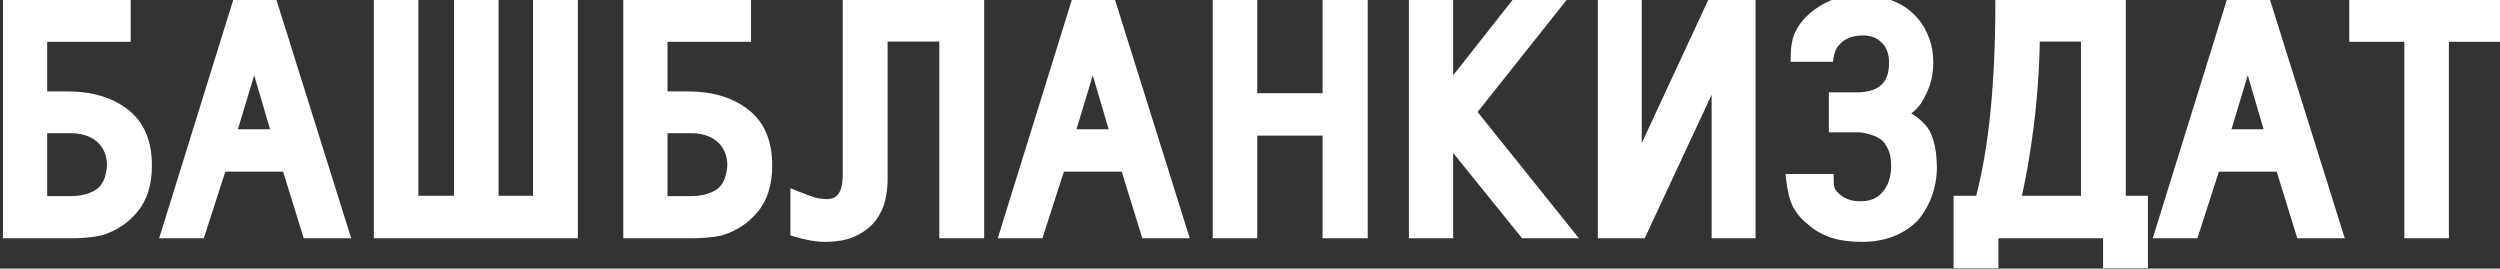 <svg width="242" height="26" viewBox="0 0 242 26" fill="none" xmlns="http://www.w3.org/2000/svg">
<rect x="0" y="0" width="242" height="26" fill="#333333" stroke="none"/>
<path d="M0.787 0.412H12.154V3.547H4.068V9.348H6.5C8.824 9.348 10.69 9.904 12.096 11.018C13.502 12.111 14.205 13.781 14.205 16.027C14.205 17.766 13.775 19.152 12.916 20.188C12.076 21.203 11.012 21.906 9.723 22.297C9.293 22.395 8.834 22.463 8.346 22.502C7.857 22.541 7.438 22.561 7.086 22.561H0.787V0.412ZM4.068 12.395V19.484H6.793C7.945 19.484 8.883 19.24 9.605 18.752C10.348 18.264 10.768 17.336 10.865 15.969C10.846 15.324 10.719 14.777 10.484 14.328C10.25 13.879 9.957 13.518 9.605 13.244C9.234 12.951 8.814 12.736 8.346 12.6C7.877 12.463 7.408 12.395 6.939 12.395H4.068ZM16.086 22.561L22.971 0.412H26.369L33.312 22.561H29.768L27.775 16.115H21.447L19.367 22.561H16.086ZM24.611 5.539L22.355 13.01H26.809L24.611 5.539ZM44.451 19.455V0.412H47.762V19.455H52.098V0.412H55.438V22.561H36.688V0.412H39.998V19.455H44.451ZM60.834 0.412H72.201V3.547H64.115V9.348H66.547C68.871 9.348 70.736 9.904 72.143 11.018C73.549 12.111 74.252 13.781 74.252 16.027C74.252 17.766 73.822 19.152 72.963 20.188C72.123 21.203 71.059 21.906 69.769 22.297C69.34 22.395 68.881 22.463 68.393 22.502C67.904 22.541 67.484 22.561 67.133 22.561H60.834V0.412ZM64.115 12.395V19.484H66.84C67.992 19.484 68.93 19.24 69.652 18.752C70.394 18.264 70.814 17.336 70.912 15.969C70.893 15.324 70.766 14.777 70.531 14.328C70.297 13.879 70.004 13.518 69.652 13.244C69.281 12.951 68.861 12.736 68.393 12.6C67.924 12.463 67.455 12.395 66.986 12.395H64.115ZM85.42 3.518V17.434C85.42 18 85.352 18.596 85.215 19.221C85.078 19.846 84.805 20.441 84.394 21.008C83.965 21.574 83.379 22.033 82.637 22.385C81.914 22.736 80.977 22.912 79.824 22.912C79.043 22.912 78.106 22.746 77.012 22.414V18.957C77.832 19.289 78.418 19.504 78.769 19.602C79.141 19.699 79.541 19.758 79.971 19.777C80.693 19.777 81.221 19.543 81.553 19.074C81.904 18.605 82.08 17.883 82.08 16.906V0.412H94.766V22.561H91.426V3.518H85.42ZM97.262 22.561L104.146 0.412H107.545L114.488 22.561H110.943L108.951 16.115H102.623L100.543 22.561H97.262ZM105.787 5.539L103.531 13.01H107.984L105.787 5.539ZM117.893 22.561V0.412H121.203V9.523H128.527V0.412H131.896V22.561H128.527V12.629H121.203V22.561H117.893ZM136.883 22.561V0.412H140.164V8.732L146.727 0.412H150.682L142.391 10.842L151.795 22.561H147.576L140.164 13.391V22.561H136.883ZM169.438 0.412V22.561H166.186V6.916L158.891 22.561H155.17V0.412H158.422V16.115L165.717 0.412H169.438ZM177.002 5.48H173.838C173.838 4.621 173.965 3.908 174.219 3.342C174.492 2.756 174.902 2.219 175.449 1.73C175.996 1.242 176.65 0.832 177.412 0.5C178.193 0.168 179.131 0.002 180.225 0.002C181.025 0.002 181.816 0.129 182.598 0.383C183.398 0.637 184.082 1.008 184.648 1.496C185.293 2.043 185.781 2.707 186.113 3.488C186.465 4.25 186.641 5.109 186.641 6.066C186.641 6.828 186.533 7.512 186.318 8.117C186.104 8.703 185.85 9.23 185.557 9.699C185.322 10.051 185.029 10.354 184.678 10.607C184.346 10.842 184.111 11.008 183.975 11.105C184.678 11.281 185.342 11.711 185.967 12.395C186.611 13.059 186.953 14.318 186.992 16.174C186.992 17.092 186.836 17.98 186.523 18.84C186.211 19.68 185.781 20.412 185.234 21.037C184.629 21.643 183.896 22.111 183.037 22.443C182.197 22.756 181.26 22.912 180.225 22.912C179.15 22.912 178.213 22.785 177.412 22.531C176.611 22.258 175.938 21.877 175.391 21.389C174.824 20.959 174.375 20.451 174.043 19.865C173.73 19.26 173.516 18.42 173.398 17.346H177.002C177.002 17.893 177.061 18.283 177.178 18.518C177.314 18.752 177.51 18.977 177.764 19.191C178.037 19.426 178.369 19.621 178.76 19.777C179.15 19.914 179.6 19.982 180.107 19.982C181.182 19.982 182.021 19.621 182.627 18.898C183.252 18.176 183.564 17.219 183.564 16.027C183.564 15.324 183.457 14.748 183.242 14.299C183.047 13.83 182.793 13.459 182.48 13.185C182.129 12.912 181.729 12.707 181.279 12.57C180.85 12.434 180.439 12.346 180.049 12.307H177.529V9.436H180.049C181.143 9.377 181.963 9.074 182.51 8.527C183.076 7.98 183.359 7.17 183.359 6.096C183.359 5.1 183.076 4.328 182.51 3.781C181.963 3.215 181.24 2.932 180.342 2.932C179.404 2.932 178.643 3.166 178.057 3.635C177.471 4.084 177.119 4.699 177.002 5.48ZM189.605 25.461V19.455H191.686C192.369 16.877 192.867 13.996 193.18 10.812C193.492 7.629 193.648 4.162 193.648 0.412H205.279V19.455H207.418V25.461H204.078V22.561H192.945V25.461H189.605ZM195.084 19.455H201.939V3.518H196.959C196.92 6.467 196.725 9.338 196.373 12.131C196.021 14.924 195.592 17.365 195.084 19.455ZM209.064 22.561L215.949 0.412H219.348L226.291 22.561H222.746L220.754 16.115H214.426L212.346 22.561H209.064ZM217.59 5.539L215.334 13.01H219.787L217.59 5.539ZM233.24 22.561V3.547H227.908V0.412H241.883V3.547H236.551V22.561H233.24Z" fill="white"/>
<path d="M0.787 0.412V-0.088H0.287V0.412H0.787ZM12.154 0.412H12.654V-0.088H12.154V0.412ZM12.154 3.547V4.047H12.654V3.547H12.154ZM4.068 3.547V3.047H3.568V3.547H4.068ZM4.068 9.348H3.568V9.848H4.068V9.348ZM12.096 11.018L11.785 11.41L11.789 11.412L12.096 11.018ZM12.916 20.188L12.531 19.868L12.531 19.869L12.916 20.188ZM9.723 22.297L9.833 22.784L9.851 22.78L9.868 22.775L9.723 22.297ZM0.787 22.561H0.287V23.061H0.787V22.561ZM4.068 12.395V11.895H3.568V12.395H4.068ZM4.068 19.484H3.568V19.984H4.068V19.484ZM9.605 18.752L9.331 18.334L9.326 18.338L9.605 18.752ZM10.865 15.969L11.364 16.004L11.366 15.979L11.365 15.954L10.865 15.969ZM9.605 13.244L9.296 13.637L9.299 13.639L9.605 13.244ZM0.787 0.912H12.154V-0.088H0.787V0.912ZM11.654 0.412V3.547H12.654V0.412H11.654ZM12.154 3.047H4.068V4.047H12.154V3.047ZM3.568 3.547V9.348H4.568V3.547H3.568ZM4.068 9.848H6.5V8.848H4.068V9.848ZM6.5 9.848C8.745 9.848 10.491 10.385 11.785 11.41L12.406 10.626C10.888 9.424 8.903 8.848 6.5 8.848V9.848ZM11.789 11.412C13.042 12.387 13.705 13.891 13.705 16.027H14.705C14.705 13.671 13.962 11.836 12.403 10.623L11.789 11.412ZM13.705 16.027C13.705 17.684 13.297 18.946 12.531 19.868L13.301 20.507C14.254 19.358 14.705 17.848 14.705 16.027H13.705ZM12.531 19.869C11.755 20.807 10.775 21.456 9.578 21.818L9.868 22.775C11.249 22.357 12.397 21.599 13.301 20.506L12.531 19.869ZM9.612 21.809C9.208 21.901 8.773 21.966 8.306 22.003L8.386 23C8.895 22.96 9.378 22.888 9.833 22.784L9.612 21.809ZM8.306 22.003C7.826 22.042 7.42 22.061 7.086 22.061V23.061C7.455 23.061 7.889 23.04 8.386 23L8.306 22.003ZM7.086 22.061H0.787V23.061H7.086V22.061ZM1.287 22.561V0.412H0.287V22.561H1.287ZM3.568 12.395V19.484H4.568V12.395H3.568ZM4.068 19.984H6.793V18.984H4.068V19.984ZM6.793 19.984C8.014 19.984 9.057 19.726 9.885 19.166L9.326 18.338C8.708 18.755 7.877 18.984 6.793 18.984V19.984ZM9.88 19.17C10.811 18.558 11.261 17.441 11.364 16.004L10.367 15.933C10.274 17.231 9.885 17.97 9.331 18.334L9.88 19.17ZM11.365 15.954C11.344 15.254 11.205 14.629 10.928 14.097L10.041 14.559C10.232 14.926 10.348 15.395 10.366 15.984L11.365 15.954ZM10.928 14.097C10.665 13.593 10.328 13.173 9.912 12.85L9.299 13.639C9.586 13.863 9.835 14.165 10.041 14.559L10.928 14.097ZM9.915 12.852C9.492 12.518 9.014 12.274 8.486 12.12L8.206 13.08C8.615 13.199 8.977 13.385 9.296 13.637L9.915 12.852ZM8.486 12.12C7.973 11.97 7.458 11.895 6.939 11.895V12.895C7.359 12.895 7.781 12.956 8.206 13.08L8.486 12.12ZM6.939 11.895H4.068V12.895H6.939V11.895ZM16.086 22.561L15.608 22.412L15.407 23.061H16.086V22.561ZM22.971 0.412V-0.088H22.602L22.493 0.264L22.971 0.412ZM26.369 0.412L26.846 0.263L26.736 -0.088H26.369V0.412ZM33.312 22.561V23.061H33.993L33.79 22.411L33.312 22.561ZM29.768 22.561L29.29 22.708L29.399 23.061H29.768V22.561ZM27.775 16.115L28.253 15.968L28.144 15.615H27.775V16.115ZM21.447 16.115V15.615H21.083L20.971 15.962L21.447 16.115ZM19.367 22.561V23.061H19.731L19.843 22.714L19.367 22.561ZM24.611 5.539L25.091 5.398L24.618 3.788L24.133 5.395L24.611 5.539ZM22.355 13.01L21.877 12.865L21.682 13.51H22.355V13.01ZM26.809 13.01V13.51H27.477L27.288 12.869L26.809 13.01ZM16.563 22.709L23.448 0.561L22.493 0.264L15.608 22.412L16.563 22.709ZM22.971 0.912H26.369V-0.088H22.971V0.912ZM25.892 0.562L32.835 22.71L33.79 22.411L26.846 0.263L25.892 0.562ZM33.312 22.061H29.768V23.061H33.312V22.061ZM30.245 22.413L28.253 15.968L27.298 16.263L29.29 22.708L30.245 22.413ZM27.775 15.615H21.447V16.615H27.775V15.615ZM20.971 15.962L18.891 22.407L19.843 22.714L21.923 16.269L20.971 15.962ZM19.367 22.061H16.086V23.061H19.367V22.061ZM24.133 5.395L21.877 12.865L22.834 13.154L25.09 5.684L24.133 5.395ZM22.355 13.51H26.809V12.51H22.355V13.51ZM27.288 12.869L25.091 5.398L24.132 5.68L26.329 13.151L27.288 12.869ZM44.451 19.455V19.955H44.951V19.455H44.451ZM44.451 0.412V-0.088H43.951V0.412H44.451ZM47.762 0.412H48.262V-0.088H47.762V0.412ZM47.762 19.455H47.262V19.955H47.762V19.455ZM52.098 19.455V19.955H52.598V19.455H52.098ZM52.098 0.412V-0.088H51.598V0.412H52.098ZM55.438 0.412H55.938V-0.088H55.438V0.412ZM55.438 22.561V23.061H55.938V22.561H55.438ZM36.688 22.561H36.188V23.061H36.688V22.561ZM36.688 0.412V-0.088H36.188V0.412H36.688ZM39.998 0.412H40.498V-0.088H39.998V0.412ZM39.998 19.455H39.498V19.955H39.998V19.455ZM44.951 19.455V0.412H43.951V19.455H44.951ZM44.451 0.912H47.762V-0.088H44.451V0.912ZM47.262 0.412V19.455H48.262V0.412H47.262ZM47.762 19.955H52.098V18.955H47.762V19.955ZM52.598 19.455V0.412H51.598V19.455H52.598ZM52.098 0.912H55.438V-0.088H52.098V0.912ZM54.938 0.412V22.561H55.938V0.412H54.938ZM55.438 22.061H36.688V23.061H55.438V22.061ZM37.188 22.561V0.412H36.188V22.561H37.188ZM36.688 0.912H39.998V-0.088H36.688V0.912ZM39.498 0.412V19.455H40.498V0.412H39.498ZM39.998 19.955H44.451V18.955H39.998V19.955ZM60.834 0.412V-0.088H60.334V0.412H60.834ZM72.201 0.412H72.701V-0.088H72.201V0.412ZM72.201 3.547V4.047H72.701V3.547H72.201ZM64.115 3.547V3.047H63.615V3.547H64.115ZM64.115 9.348H63.615V9.848H64.115V9.348ZM72.143 11.018L71.832 11.41L71.836 11.412L72.143 11.018ZM72.963 20.188L72.578 19.868L72.578 19.869L72.963 20.188ZM69.769 22.297L69.88 22.784L69.898 22.78L69.915 22.775L69.769 22.297ZM60.834 22.561H60.334V23.061H60.834V22.561ZM64.115 12.395V11.895H63.615V12.395H64.115ZM64.115 19.484H63.615V19.984H64.115V19.484ZM69.652 18.752L69.377 18.334L69.372 18.338L69.652 18.752ZM70.912 15.969L71.411 16.004L71.413 15.979L71.412 15.954L70.912 15.969ZM69.652 13.244L69.343 13.637L69.345 13.639L69.652 13.244ZM60.834 0.912H72.201V-0.088H60.834V0.912ZM71.701 0.412V3.547H72.701V0.412H71.701ZM72.201 3.047H64.115V4.047H72.201V3.047ZM63.615 3.547V9.348H64.615V3.547H63.615ZM64.115 9.848H66.547V8.848H64.115V9.848ZM66.547 9.848C68.792 9.848 70.537 10.385 71.832 11.41L72.453 10.626C70.935 9.424 68.95 8.848 66.547 8.848V9.848ZM71.836 11.412C73.089 12.387 73.752 13.891 73.752 16.027H74.752C74.752 13.671 74.009 11.836 72.45 10.623L71.836 11.412ZM73.752 16.027C73.752 17.684 73.344 18.946 72.578 19.868L73.348 20.507C74.301 19.358 74.752 17.848 74.752 16.027H73.752ZM72.578 19.869C71.802 20.807 70.822 21.456 69.624 21.818L69.915 22.775C71.296 22.357 72.444 21.599 73.348 20.506L72.578 19.869ZM69.659 21.809C69.255 21.901 68.82 21.966 68.353 22.003L68.432 23C68.942 22.96 69.425 22.888 69.88 22.784L69.659 21.809ZM68.353 22.003C67.873 22.042 67.467 22.061 67.133 22.061V23.061C67.502 23.061 67.936 23.04 68.432 23L68.353 22.003ZM67.133 22.061H60.834V23.061H67.133V22.061ZM61.334 22.561V0.412H60.334V22.561H61.334ZM63.615 12.395V19.484H64.615V12.395H63.615ZM64.115 19.984H66.84V18.984H64.115V19.984ZM66.84 19.984C68.06 19.984 69.104 19.726 69.932 19.166L69.372 18.338C68.755 18.755 67.924 18.984 66.84 18.984V19.984ZM69.927 19.17C70.858 18.558 71.308 17.441 71.411 16.004L70.413 15.933C70.321 17.231 69.931 17.97 69.377 18.334L69.927 19.17ZM71.412 15.954C71.391 15.254 71.252 14.629 70.975 14.097L70.088 14.559C70.279 14.926 70.394 15.395 70.412 15.984L71.412 15.954ZM70.975 14.097C70.712 13.593 70.375 13.173 69.959 12.85L69.345 13.639C69.633 13.863 69.882 14.165 70.088 14.559L70.975 14.097ZM69.962 12.852C69.539 12.518 69.061 12.274 68.533 12.12L68.253 13.08C68.662 13.199 69.023 13.385 69.343 13.637L69.962 12.852ZM68.533 12.12C68.02 11.97 67.504 11.895 66.986 11.895V12.895C67.406 12.895 67.827 12.956 68.253 13.08L68.533 12.12ZM66.986 11.895H64.115V12.895H66.986V11.895ZM85.42 3.518V3.018H84.92V3.518H85.42ZM84.394 21.008L84.793 21.31L84.799 21.301L84.394 21.008ZM82.637 22.385L82.423 21.933L82.418 21.935L82.637 22.385ZM77.012 22.414H76.512V22.785L76.867 22.892L77.012 22.414ZM77.012 18.957L77.199 18.494L76.512 18.215V18.957H77.012ZM78.769 19.602L78.636 20.083L78.642 20.085L78.769 19.602ZM79.971 19.777L79.948 20.277L79.959 20.277H79.971V19.777ZM81.553 19.074L81.153 18.774L81.145 18.785L81.553 19.074ZM82.08 0.412V-0.088H81.58V0.412H82.08ZM94.766 0.412H95.266V-0.088H94.766V0.412ZM94.766 22.561V23.061H95.266V22.561H94.766ZM91.426 22.561H90.926V23.061H91.426V22.561ZM91.426 3.518H91.926V3.018H91.426V3.518ZM84.92 3.518V17.434H85.92V3.518H84.92ZM84.92 17.434C84.92 17.96 84.856 18.52 84.726 19.114L85.703 19.328C85.847 18.672 85.92 18.04 85.92 17.434H84.92ZM84.726 19.114C84.606 19.666 84.363 20.199 83.99 20.715L84.799 21.301C85.246 20.684 85.551 20.026 85.703 19.328L84.726 19.114ZM83.996 20.706C83.622 21.199 83.104 21.61 82.423 21.933L82.851 22.837C83.654 22.456 84.308 21.95 84.793 21.31L83.996 20.706ZM82.418 21.935C81.787 22.242 80.931 22.412 79.824 22.412V23.412C81.022 23.412 82.042 23.23 82.856 22.834L82.418 21.935ZM79.824 22.412C79.109 22.412 78.223 22.259 77.157 21.936L76.867 22.892C77.988 23.233 78.977 23.412 79.824 23.412V22.412ZM77.512 22.414V18.957H76.512V22.414H77.512ZM76.824 19.421C77.644 19.753 78.254 19.977 78.636 20.083L78.903 19.12C78.582 19.031 78.02 18.826 77.199 18.494L76.824 19.421ZM78.642 20.085C79.051 20.193 79.487 20.256 79.948 20.277L79.993 19.278C79.595 19.26 79.23 19.206 78.897 19.118L78.642 20.085ZM79.971 20.277C80.809 20.277 81.511 19.998 81.961 19.363L81.145 18.785C80.931 19.088 80.578 19.277 79.971 19.277V20.277ZM81.953 19.374C82.4 18.778 82.58 17.925 82.58 16.906H81.58C81.58 17.84 81.409 18.433 81.153 18.774L81.953 19.374ZM82.58 16.906V0.412H81.58V16.906H82.58ZM82.08 0.912H94.766V-0.088H82.08V0.912ZM94.266 0.412V22.561H95.266V0.412H94.266ZM94.766 22.061H91.426V23.061H94.766V22.061ZM91.926 22.561V3.518H90.926V22.561H91.926ZM91.426 3.018H85.42V4.018H91.426V3.018ZM97.262 22.561L96.784 22.412L96.583 23.061H97.262V22.561ZM104.146 0.412V-0.088H103.778L103.669 0.264L104.146 0.412ZM107.545 0.412L108.022 0.263L107.912 -0.088H107.545V0.412ZM114.488 22.561V23.061H115.169L114.965 22.411L114.488 22.561ZM110.943 22.561L110.466 22.708L110.575 23.061H110.943V22.561ZM108.951 16.115L109.429 15.968L109.32 15.615H108.951V16.115ZM102.623 16.115V15.615H102.259L102.147 15.962L102.623 16.115ZM100.543 22.561V23.061H100.907L101.019 22.714L100.543 22.561ZM105.787 5.539L106.267 5.398L105.793 3.788L105.308 5.395L105.787 5.539ZM103.531 13.01L103.053 12.865L102.858 13.51H103.531V13.01ZM107.984 13.01V13.51H108.653L108.464 12.869L107.984 13.01ZM97.739 22.709L104.624 0.561L103.669 0.264L96.784 22.412L97.739 22.709ZM104.146 0.912H107.545V-0.088H104.146V0.912ZM107.068 0.562L114.011 22.71L114.965 22.411L108.022 0.263L107.068 0.562ZM114.488 22.061H110.943V23.061H114.488V22.061ZM111.421 22.413L109.429 15.968L108.473 16.263L110.466 22.708L111.421 22.413ZM108.951 15.615H102.623V16.615H108.951V15.615ZM102.147 15.962L100.067 22.407L101.019 22.714L103.099 16.269L102.147 15.962ZM100.543 22.061H97.262V23.061H100.543V22.061ZM105.308 5.395L103.053 12.865L104.01 13.154L106.266 5.684L105.308 5.395ZM103.531 13.51H107.984V12.51H103.531V13.51ZM108.464 12.869L106.267 5.398L105.307 5.68L107.505 13.151L108.464 12.869ZM117.893 22.561H117.393V23.061H117.893V22.561ZM117.893 0.412V-0.088H117.393V0.412H117.893ZM121.203 0.412H121.703V-0.088H121.203V0.412ZM121.203 9.523H120.703V10.023H121.203V9.523ZM128.527 9.523V10.023H129.027V9.523H128.527ZM128.527 0.412V-0.088H128.027V0.412H128.527ZM131.896 0.412H132.396V-0.088H131.896V0.412ZM131.896 22.561V23.061H132.396V22.561H131.896ZM128.527 22.561H128.027V23.061H128.527V22.561ZM128.527 12.629H129.027V12.129H128.527V12.629ZM121.203 12.629V12.129H120.703V12.629H121.203ZM121.203 22.561V23.061H121.703V22.561H121.203ZM118.393 22.561V0.412H117.393V22.561H118.393ZM117.893 0.912H121.203V-0.088H117.893V0.912ZM120.703 0.412V9.523H121.703V0.412H120.703ZM121.203 10.023H128.527V9.023H121.203V10.023ZM129.027 9.523V0.412H128.027V9.523H129.027ZM128.527 0.912H131.896V-0.088H128.527V0.912ZM131.396 0.412V22.561H132.396V0.412H131.396ZM131.896 22.061H128.527V23.061H131.896V22.061ZM129.027 22.561V12.629H128.027V22.561H129.027ZM128.527 12.129H121.203V13.129H128.527V12.129ZM120.703 12.629V22.561H121.703V12.629H120.703ZM121.203 22.061H117.893V23.061H121.203V22.061ZM136.883 22.561H136.383V23.061H136.883V22.561ZM136.883 0.412V-0.088H136.383V0.412H136.883ZM140.164 0.412H140.664V-0.088H140.164V0.412ZM140.164 8.732H139.664V10.174L140.557 9.042L140.164 8.732ZM146.727 0.412V-0.088H146.484L146.334 0.102L146.727 0.412ZM150.682 0.412L151.073 0.723L151.718 -0.088H150.682V0.412ZM142.391 10.842L141.999 10.531L141.751 10.843L142.001 11.155L142.391 10.842ZM151.795 22.561V23.061H152.837L152.185 22.248L151.795 22.561ZM147.576 22.561L147.187 22.875L147.337 23.061H147.576V22.561ZM140.164 13.391L140.553 13.076L139.664 11.977V13.391H140.164ZM140.164 22.561V23.061H140.664V22.561H140.164ZM137.383 22.561V0.412H136.383V22.561H137.383ZM136.883 0.912H140.164V-0.088H136.883V0.912ZM139.664 0.412V8.732H140.664V0.412H139.664ZM140.557 9.042L147.119 0.722L146.334 0.102L139.771 8.423L140.557 9.042ZM146.727 0.912H150.682V-0.088H146.727V0.912ZM150.29 0.101L141.999 10.531L142.782 11.153L151.073 0.723L150.29 0.101ZM142.001 11.155L151.405 22.873L152.185 22.248L142.781 10.529L142.001 11.155ZM151.795 22.061H147.576V23.061H151.795V22.061ZM147.965 22.246L140.553 13.076L139.775 13.705L147.187 22.875L147.965 22.246ZM139.664 13.391V22.561H140.664V13.391H139.664ZM140.164 22.061H136.883V23.061H140.164V22.061ZM169.438 0.412H169.938V-0.088H169.438V0.412ZM169.438 22.561V23.061H169.938V22.561H169.438ZM166.186 22.561H165.686V23.061H166.186V22.561ZM166.186 6.916H166.686L165.732 6.705L166.186 6.916ZM158.891 22.561V23.061H159.209L159.344 22.772L158.891 22.561ZM155.17 22.561H154.67V23.061H155.17V22.561ZM155.17 0.412V-0.088H154.67V0.412H155.17ZM158.422 0.412H158.922V-0.088H158.422V0.412ZM158.422 16.115H157.922L158.875 16.326L158.422 16.115ZM165.717 0.412V-0.088H165.398L165.263 0.201L165.717 0.412ZM168.938 0.412V22.561H169.938V0.412H168.938ZM169.438 22.061H166.186V23.061H169.438V22.061ZM166.686 22.561V6.916H165.686V22.561H166.686ZM165.732 6.705L158.437 22.349L159.344 22.772L166.639 7.127L165.732 6.705ZM158.891 22.061H155.17V23.061H158.891V22.061ZM155.67 22.561V0.412H154.67V22.561H155.67ZM155.17 0.912H158.422V-0.088H155.17V0.912ZM157.922 0.412V16.115H158.922V0.412H157.922ZM158.875 16.326L166.17 0.623L165.263 0.201L157.968 15.905L158.875 16.326ZM165.717 0.912H169.438V-0.088H165.717V0.912ZM177.002 5.48V5.98H177.433L177.496 5.555L177.002 5.48ZM173.838 5.48H173.338V5.98H173.838V5.48ZM174.219 3.342L173.766 3.13L173.762 3.137L174.219 3.342ZM177.412 0.5L177.217 0.04L177.212 0.042L177.412 0.5ZM182.598 0.383L182.443 0.858L182.447 0.859L182.598 0.383ZM184.648 1.496L184.322 1.875L184.325 1.877L184.648 1.496ZM186.113 3.488L185.653 3.684L185.656 3.691L185.659 3.698L186.113 3.488ZM186.318 8.117L186.788 8.289L186.79 8.284L186.318 8.117ZM185.557 9.699L185.973 9.977L185.977 9.97L185.981 9.964L185.557 9.699ZM184.678 10.607L184.966 11.016L184.97 11.013L184.678 10.607ZM183.975 11.105L183.684 10.699L182.803 11.328L183.853 11.591L183.975 11.105ZM185.967 12.395L185.598 12.732L185.603 12.737L185.608 12.743L185.967 12.395ZM186.992 16.174H187.492L187.492 16.163L186.992 16.174ZM186.523 18.84L186.992 19.014L186.993 19.011L186.523 18.84ZM185.234 21.037L185.588 21.391L185.6 21.379L185.611 21.366L185.234 21.037ZM183.037 22.443L183.211 22.912L183.217 22.91L183.037 22.443ZM177.412 22.531L177.251 23.005L177.261 23.008L177.412 22.531ZM175.391 21.389L175.724 21.016L175.709 21.002L175.693 20.99L175.391 21.389ZM174.043 19.865L173.599 20.095L173.603 20.103L173.608 20.112L174.043 19.865ZM173.398 17.346V16.846H172.841L172.901 17.4L173.398 17.346ZM177.002 17.346H177.502V16.846H177.002V17.346ZM177.178 18.518L176.731 18.741L176.738 18.756L176.746 18.77L177.178 18.518ZM177.764 19.191L178.089 18.812L178.087 18.81L177.764 19.191ZM178.76 19.777L178.574 20.242L178.584 20.246L178.595 20.249L178.76 19.777ZM182.627 18.898L182.249 18.571L182.244 18.577L182.627 18.898ZM183.242 14.299L182.781 14.491L182.786 14.503L182.791 14.515L183.242 14.299ZM182.48 13.185L182.81 12.809L182.799 12.8L182.787 12.791L182.48 13.185ZM181.279 12.57L181.128 13.047L181.134 13.049L181.279 12.57ZM180.049 12.307L180.099 11.809L180.074 11.807H180.049V12.307ZM177.529 12.307H177.029V12.807H177.529V12.307ZM177.529 9.436V8.936H177.029V9.436H177.529ZM180.049 9.436V9.936H180.062L180.076 9.935L180.049 9.436ZM182.51 8.527L182.162 8.168L182.156 8.174L182.51 8.527ZM182.51 3.781L182.15 4.129L182.156 4.135L182.162 4.141L182.51 3.781ZM178.057 3.635L178.361 4.032L178.369 4.025L178.057 3.635ZM177.002 4.98H173.838V5.98H177.002V4.98ZM174.338 5.48C174.338 4.666 174.459 4.029 174.675 3.546L173.762 3.137C173.471 3.788 173.338 4.576 173.338 5.48H174.338ZM174.672 3.553C174.913 3.036 175.279 2.553 175.782 2.103L175.116 1.357C174.526 1.885 174.071 2.475 173.766 3.13L174.672 3.553ZM175.782 2.103C176.285 1.655 176.892 1.272 177.612 0.958L177.212 0.042C176.408 0.392 175.708 0.83 175.116 1.357L175.782 2.103ZM177.608 0.96C178.312 0.661 179.18 0.502 180.225 0.502V-0.498C179.082 -0.498 178.075 -0.325 177.217 0.04L177.608 0.96ZM180.225 0.502C180.972 0.502 181.71 0.62 182.443 0.858L182.752 -0.093C181.922 -0.362 181.079 -0.498 180.225 -0.498V0.502ZM182.447 0.859C183.191 1.095 183.813 1.436 184.322 1.875L184.975 1.117C184.351 0.58 183.606 0.178 182.749 -0.094L182.447 0.859ZM184.325 1.877C184.91 2.374 185.351 2.974 185.653 3.684L186.573 3.293C186.211 2.44 185.676 1.712 184.972 1.115L184.325 1.877ZM185.659 3.698C185.977 4.385 186.141 5.172 186.141 6.066H187.141C187.141 5.047 186.953 4.115 186.567 3.279L185.659 3.698ZM186.141 6.066C186.141 6.781 186.04 7.407 185.847 7.95L186.79 8.284C187.027 7.616 187.141 6.875 187.141 6.066H186.141ZM185.849 7.945C185.644 8.503 185.405 8.998 185.133 9.434L185.981 9.964C186.294 9.463 186.563 8.904 186.788 8.289L185.849 7.945ZM185.141 9.422C184.94 9.722 184.689 9.982 184.385 10.202L184.97 11.013C185.369 10.725 185.704 10.379 185.973 9.977L185.141 9.422ZM184.389 10.199C184.057 10.433 183.822 10.6 183.684 10.699L184.265 11.512C184.401 11.416 184.634 11.25 184.966 11.016L184.389 10.199ZM183.853 11.591C184.438 11.737 185.021 12.101 185.598 12.732L186.336 12.057C185.663 11.321 184.918 10.826 184.096 10.62L183.853 11.591ZM185.608 12.743C186.11 13.26 186.454 14.346 186.492 16.184L187.492 16.163C187.453 14.29 187.112 12.857 186.326 12.046L185.608 12.743ZM186.492 16.174C186.492 17.034 186.346 17.865 186.054 18.669L186.993 19.011C187.326 18.096 187.492 17.15 187.492 16.174H186.492ZM186.055 18.666C185.762 19.453 185.362 20.132 184.858 20.708L185.611 21.366C186.201 20.692 186.66 19.906 186.992 19.014L186.055 18.666ZM184.881 20.684C184.328 21.236 183.656 21.668 182.857 21.977L183.217 22.91C184.137 22.555 184.93 22.049 185.588 21.391L184.881 20.684ZM182.863 21.975C182.087 22.264 181.209 22.412 180.225 22.412V23.412C181.31 23.412 182.308 23.248 183.211 22.912L182.863 21.975ZM180.225 22.412C179.188 22.412 178.304 22.289 177.563 22.055L177.261 23.008C178.122 23.281 179.113 23.412 180.225 23.412V22.412ZM177.574 22.058C176.827 21.803 176.214 21.453 175.724 21.016L175.058 21.762C175.661 22.301 176.396 22.713 177.251 23.004L177.574 22.058ZM175.693 20.99C175.177 20.599 174.775 20.142 174.478 19.619L173.608 20.112C173.975 20.76 174.471 21.319 175.088 21.787L175.693 20.99ZM174.487 19.636C174.215 19.108 174.009 18.336 173.895 17.291L172.901 17.4C173.022 18.504 173.246 19.412 173.599 20.095L174.487 19.636ZM173.398 17.846H177.002V16.846H173.398V17.846ZM176.502 17.346C176.502 17.904 176.558 18.395 176.731 18.741L177.625 18.294C177.563 18.171 177.502 17.882 177.502 17.346H176.502ZM176.746 18.77C176.917 19.063 177.153 19.329 177.441 19.573L178.087 18.81C177.867 18.624 177.712 18.441 177.61 18.266L176.746 18.77ZM177.438 19.571C177.76 19.846 178.141 20.068 178.574 20.242L178.945 19.313C178.597 19.174 178.315 19.005 178.089 18.812L177.438 19.571ZM178.595 20.249C179.049 20.408 179.556 20.482 180.107 20.482V19.482C179.644 19.482 179.252 19.42 178.925 19.305L178.595 20.249ZM180.107 20.482C181.306 20.482 182.296 20.072 183.01 19.22L182.244 18.577C181.747 19.17 181.057 19.482 180.107 19.482V20.482ZM183.005 19.226C183.727 18.391 184.064 17.308 184.064 16.027H183.064C183.064 17.129 182.777 17.96 182.249 18.571L183.005 19.226ZM184.064 16.027C184.064 15.278 183.951 14.621 183.693 14.083L182.791 14.515C182.963 14.875 183.064 15.37 183.064 16.027H184.064ZM183.704 14.107C183.485 13.583 183.191 13.143 182.81 12.809L182.151 13.562C182.395 13.775 182.608 14.078 182.781 14.491L183.704 14.107ZM182.787 12.791C182.385 12.478 181.929 12.245 181.425 12.092L181.134 13.049C181.528 13.169 181.873 13.346 182.173 13.58L182.787 12.791ZM181.431 12.094C180.973 11.948 180.528 11.852 180.099 11.809L179.999 12.804C180.35 12.839 180.726 12.919 181.128 13.047L181.431 12.094ZM180.049 11.807H177.529V12.807H180.049V11.807ZM178.029 12.307V9.436H177.029V12.307H178.029ZM177.529 9.936H180.049V8.936H177.529V9.936ZM180.076 9.935C181.242 9.872 182.199 9.545 182.863 8.881L182.156 8.174C181.727 8.603 181.044 8.882 180.022 8.936L180.076 9.935ZM182.857 8.887C183.552 8.216 183.859 7.255 183.859 6.096H182.859C182.859 7.085 182.6 7.745 182.162 8.168L182.857 8.887ZM183.859 6.096C183.859 5.002 183.545 4.086 182.857 3.422L182.162 4.141C182.607 4.57 182.859 5.197 182.859 6.096H183.859ZM182.869 3.434C182.215 2.756 181.355 2.432 180.342 2.432V3.432C181.126 3.432 181.711 3.674 182.15 4.129L182.869 3.434ZM180.342 2.432C179.32 2.432 178.439 2.688 177.744 3.244L178.369 4.025C178.846 3.644 179.489 3.432 180.342 3.432V2.432ZM177.752 3.238C177.056 3.772 176.642 4.507 176.507 5.406L177.496 5.555C177.596 4.892 177.885 4.396 178.361 4.032L177.752 3.238ZM189.605 25.461H189.105V25.961H189.605V25.461ZM189.605 19.455V18.955H189.105V19.455H189.605ZM191.686 19.455V19.955H192.07L192.169 19.583L191.686 19.455ZM193.648 0.412V-0.088H193.148V0.412H193.648ZM205.279 0.412H205.779V-0.088H205.279V0.412ZM205.279 19.455H204.779V19.955H205.279V19.455ZM207.418 19.455H207.918V18.955H207.418V19.455ZM207.418 25.461V25.961H207.918V25.461H207.418ZM204.078 25.461H203.578V25.961H204.078V25.461ZM204.078 22.561H204.578V22.061H204.078V22.561ZM192.945 22.561V22.061H192.445V22.561H192.945ZM192.945 25.461V25.961H193.445V25.461H192.945ZM195.084 19.455L194.598 19.337L194.448 19.955H195.084V19.455ZM201.939 19.455V19.955H202.439V19.455H201.939ZM201.939 3.518H202.439V3.018H201.939V3.518ZM196.959 3.518V3.018H196.466L196.459 3.511L196.959 3.518ZM190.105 25.461V19.455H189.105V25.461H190.105ZM189.605 19.955H191.686V18.955H189.605V19.955ZM192.169 19.583C192.861 16.975 193.363 14.067 193.677 10.861L192.682 10.764C192.372 13.926 191.878 16.779 191.202 19.327L192.169 19.583ZM193.677 10.861C193.992 7.659 194.148 4.176 194.148 0.412H193.148C193.148 4.148 192.993 7.599 192.682 10.764L193.677 10.861ZM193.648 0.912H205.279V-0.088H193.648V0.912ZM204.779 0.412V19.455H205.779V0.412H204.779ZM205.279 19.955H207.418V18.955H205.279V19.955ZM206.918 19.455V25.461H207.918V19.455H206.918ZM207.418 24.961H204.078V25.961H207.418V24.961ZM204.578 25.461V22.561H203.578V25.461H204.578ZM204.078 22.061H192.945V23.061H204.078V22.061ZM192.445 22.561V25.461H193.445V22.561H192.445ZM192.945 24.961H189.605V25.961H192.945V24.961ZM195.084 19.955H201.939V18.955H195.084V19.955ZM202.439 19.455V3.518H201.439V19.455H202.439ZM201.939 3.018H196.959V4.018H201.939V3.018ZM196.459 3.511C196.42 6.442 196.226 9.295 195.877 12.068L196.869 12.193C197.223 9.381 197.42 6.491 197.459 3.524L196.459 3.511ZM195.877 12.068C195.527 14.848 195.1 17.27 194.598 19.337L195.57 19.573C196.083 17.46 196.516 15 196.869 12.193L195.877 12.068ZM209.064 22.561L208.587 22.412L208.385 23.061H209.064V22.561ZM215.949 0.412V-0.088H215.581L215.472 0.264L215.949 0.412ZM219.348 0.412L219.825 0.263L219.715 -0.088H219.348V0.412ZM226.291 22.561V23.061H226.972L226.768 22.411L226.291 22.561ZM222.746 22.561L222.268 22.708L222.377 23.061H222.746V22.561ZM220.754 16.115L221.232 15.968L221.123 15.615H220.754V16.115ZM214.426 16.115V15.615H214.062L213.95 15.962L214.426 16.115ZM212.346 22.561V23.061H212.71L212.822 22.714L212.346 22.561ZM217.59 5.539L218.07 5.398L217.596 3.788L217.111 5.395L217.59 5.539ZM215.334 13.01L214.855 12.865L214.661 13.51H215.334V13.01ZM219.787 13.01V13.51H220.455L220.267 12.869L219.787 13.01ZM209.542 22.709L216.427 0.561L215.472 0.264L208.587 22.412L209.542 22.709ZM215.949 0.912H219.348V-0.088H215.949V0.912ZM218.871 0.562L225.814 22.71L226.768 22.411L219.825 0.263L218.871 0.562ZM226.291 22.061H222.746V23.061H226.291V22.061ZM223.224 22.413L221.232 15.968L220.276 16.263L222.268 22.708L223.224 22.413ZM220.754 15.615H214.426V16.615H220.754V15.615ZM213.95 15.962L211.87 22.407L212.822 22.714L214.902 16.269L213.95 15.962ZM212.346 22.061H209.064V23.061H212.346V22.061ZM217.111 5.395L214.855 12.865L215.813 13.154L218.068 5.684L217.111 5.395ZM215.334 13.51H219.787V12.51H215.334V13.51ZM220.267 12.869L218.07 5.398L217.11 5.68L219.307 13.151L220.267 12.869ZM233.24 22.561H232.74V23.061H233.24V22.561ZM233.24 3.547H233.74V3.047H233.24V3.547ZM227.908 3.547H227.408V4.047H227.908V3.547ZM227.908 0.412V-0.088H227.408V0.412H227.908ZM241.883 0.412H242.383V-0.088H241.883V0.412ZM241.883 3.547V4.047H242.383V3.547H241.883ZM236.551 3.547V3.047H236.051V3.547H236.551ZM236.551 22.561V23.061H237.051V22.561H236.551ZM233.74 22.561V3.547H232.74V22.561H233.74ZM233.24 3.047H227.908V4.047H233.24V3.047ZM228.408 3.547V0.412H227.408V3.547H228.408ZM227.908 0.912H241.883V-0.088H227.908V0.912ZM241.383 0.412V3.547H242.383V0.412H241.383ZM241.883 3.047H236.551V4.047H241.883V3.047ZM236.051 3.547V22.561H237.051V3.547H236.051ZM236.551 22.061H233.24V23.061H236.551V22.061Z" fill="white"/>
</svg>
